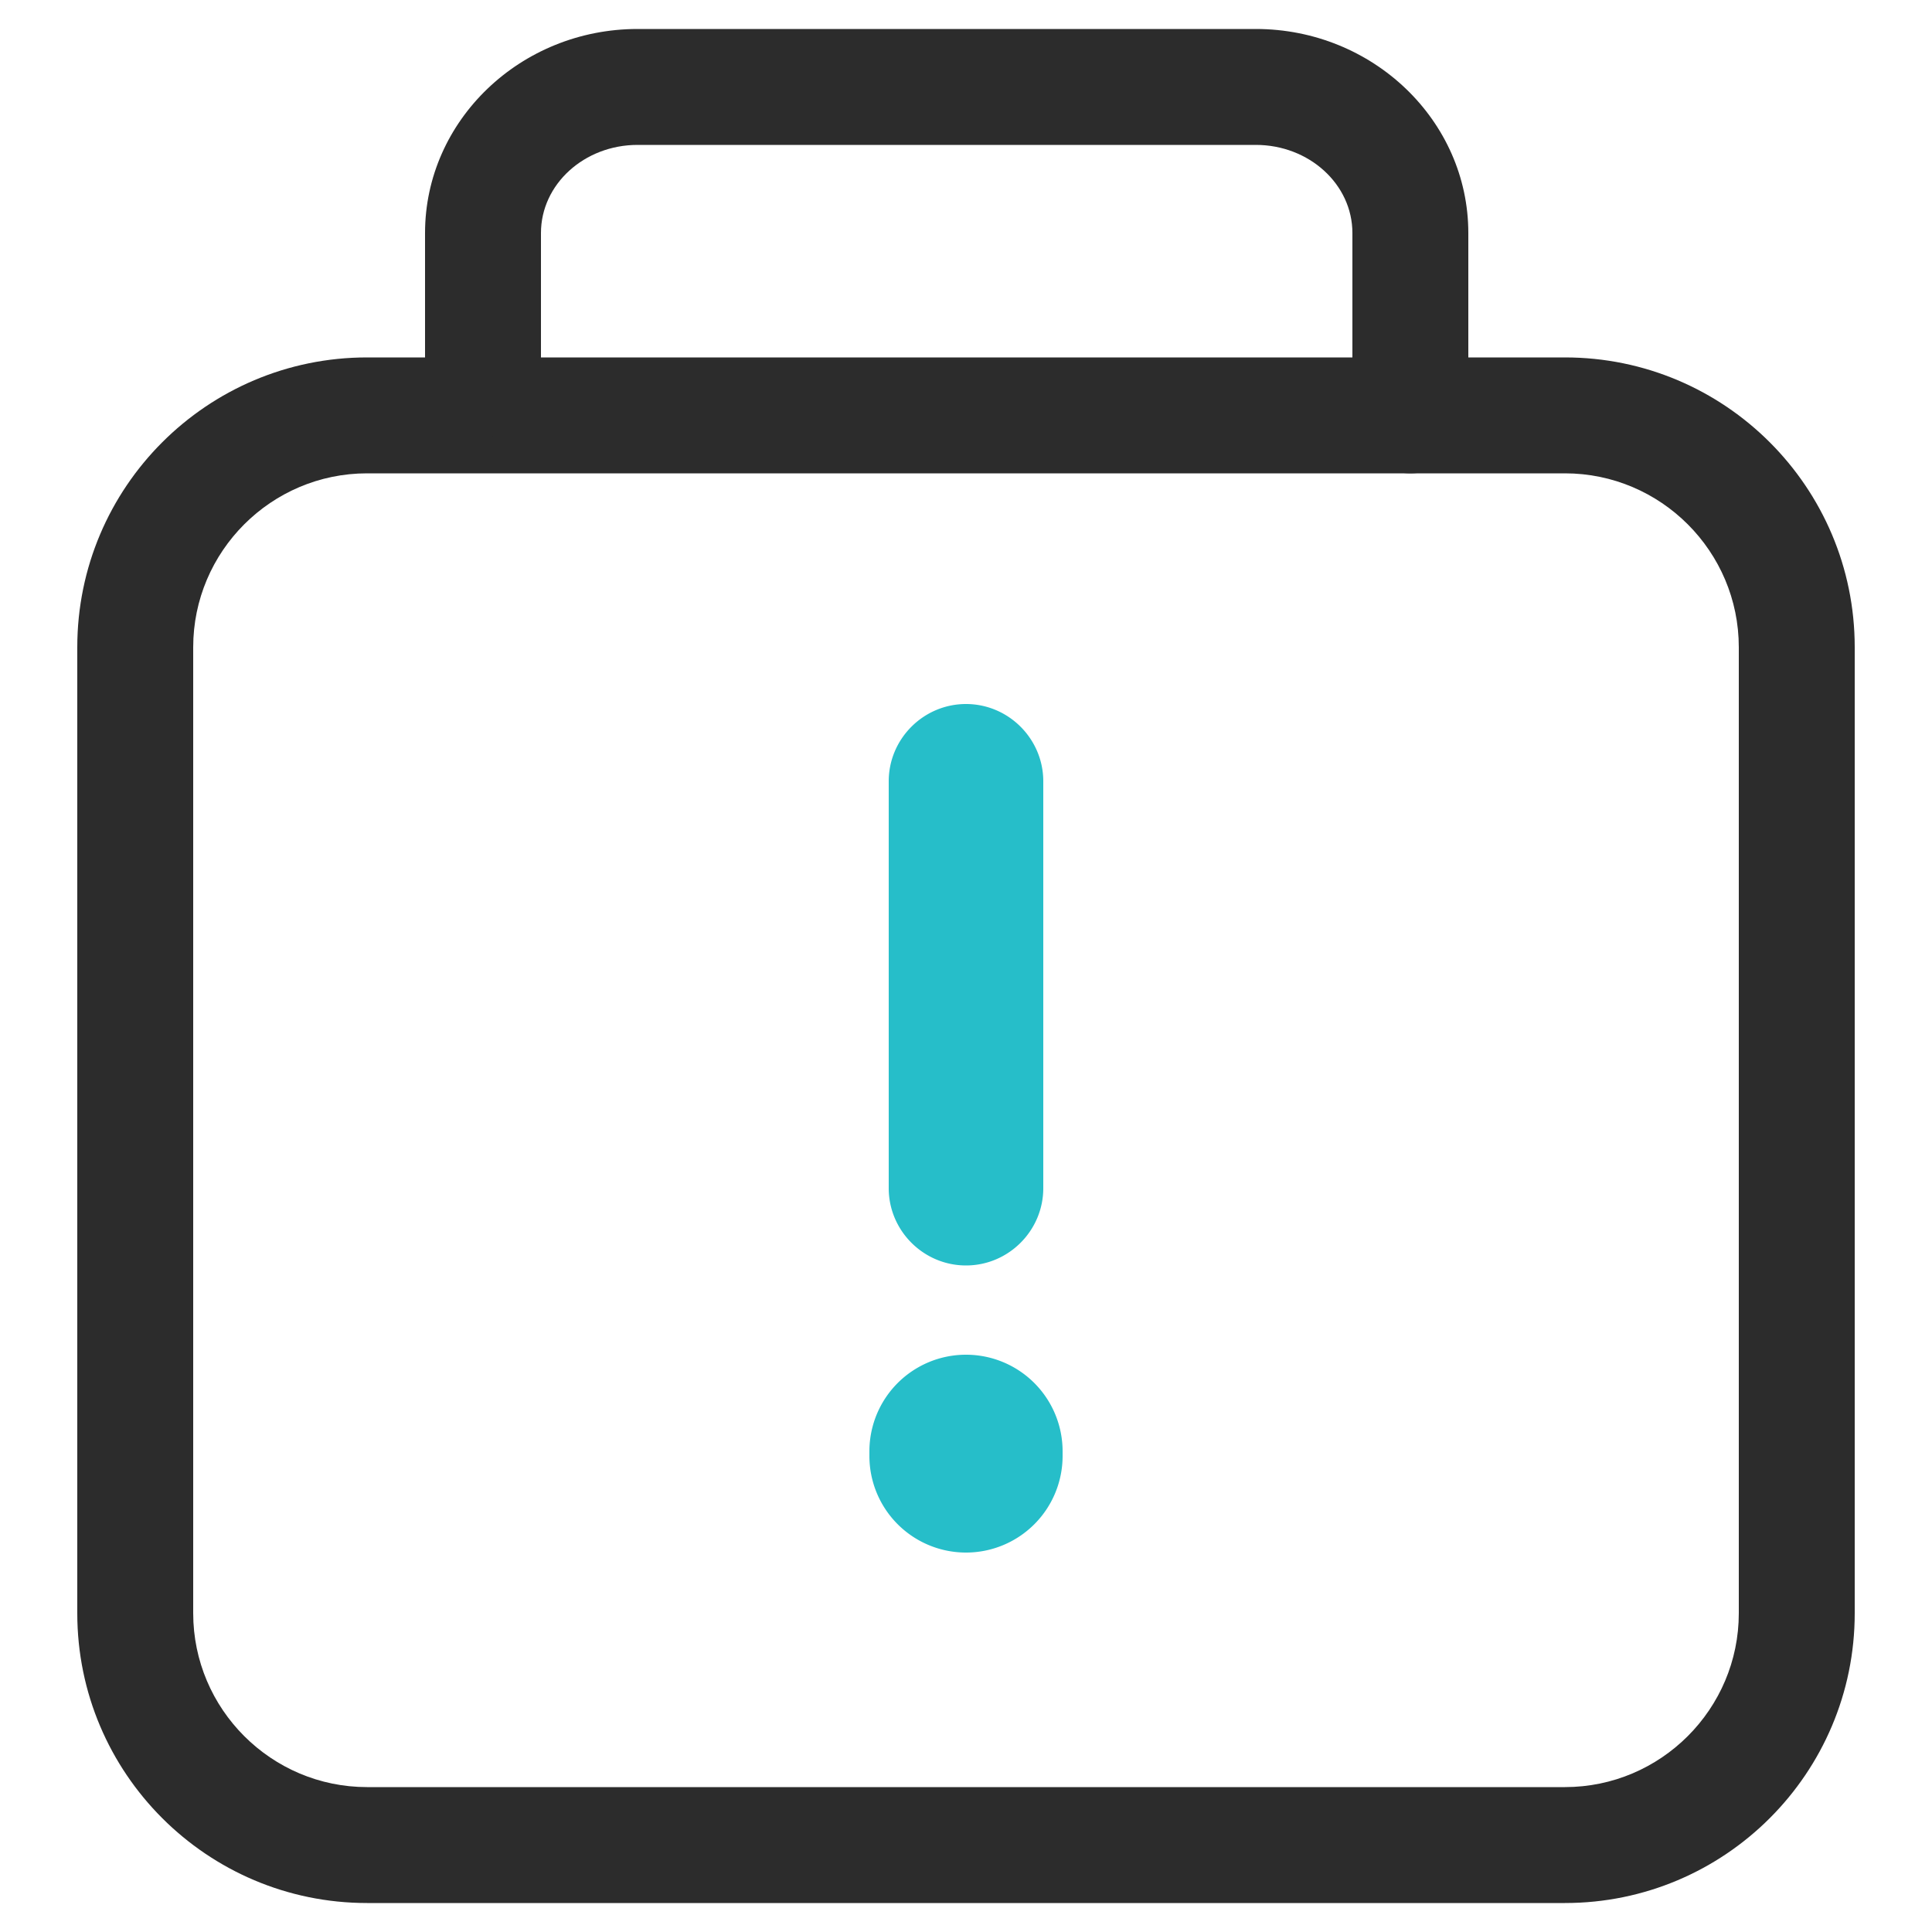<?xml version="1.0" standalone="no"?><!DOCTYPE svg PUBLIC "-//W3C//DTD SVG 1.1//EN" "http://www.w3.org/Graphics/SVG/1.1/DTD/svg11.dtd"><svg t="1618818715815" class="icon" viewBox="0 0 1024 1024" version="1.1" xmlns="http://www.w3.org/2000/svg" p-id="4105" xmlns:xlink="http://www.w3.org/1999/xlink" width="38" height="38"><defs><style type="text/css"></style></defs><path d="M829.44 1008.64h-634.88c-84.787 0-153.6-68.813-153.6-153.6v-512c0-84.787 68.813-153.6 153.6-153.6h634.88c84.787 0 153.6 68.813 153.6 153.6v512c0 84.787-68.813 153.6-153.6 153.6z m-634.88-757.76c-50.79 0-92.16 41.37-92.16 92.16v512c0 50.79 41.37 92.16 92.16 92.16h634.88c50.79 0 92.16-41.37 92.16-92.16v-512c0-50.79-41.37-92.16-92.16-92.16h-634.88z" fill="#2C2C2C" p-id="4106"></path><path d="M747.52 250.88c-16.998 0-30.72-13.722-30.72-30.72V123.494c0-25.805-22.938-46.694-51.2-46.694h-327.68c-28.262 0-51.2 20.89-51.2 46.694v77.414c0 16.998-13.722 30.72-30.72 30.72s-30.72-13.926-30.72-30.72V123.494C225.28 63.898 275.866 15.36 337.92 15.36h327.68c62.054 0 112.64 48.538 112.64 108.134v96.666c0 16.998-13.722 30.72-30.72 30.72z" fill="#2C2C2C" p-id="4107"></path><path d="M512 670.72c-22.528 0-40.96-18.432-40.96-40.96V414.106c0-22.528 18.432-40.96 40.96-40.96s40.96 18.432 40.96 40.96v215.654c0 22.528-18.432 40.96-40.96 40.96zM512 822.886a51.2 51.2 0 0 1-51.2-51.2v-2.458a51.2 51.2 0 0 1 102.4 0v2.458a51.2 51.2 0 0 1-51.2 51.2z" fill="#26BEC9" p-id="4108"></path></svg>